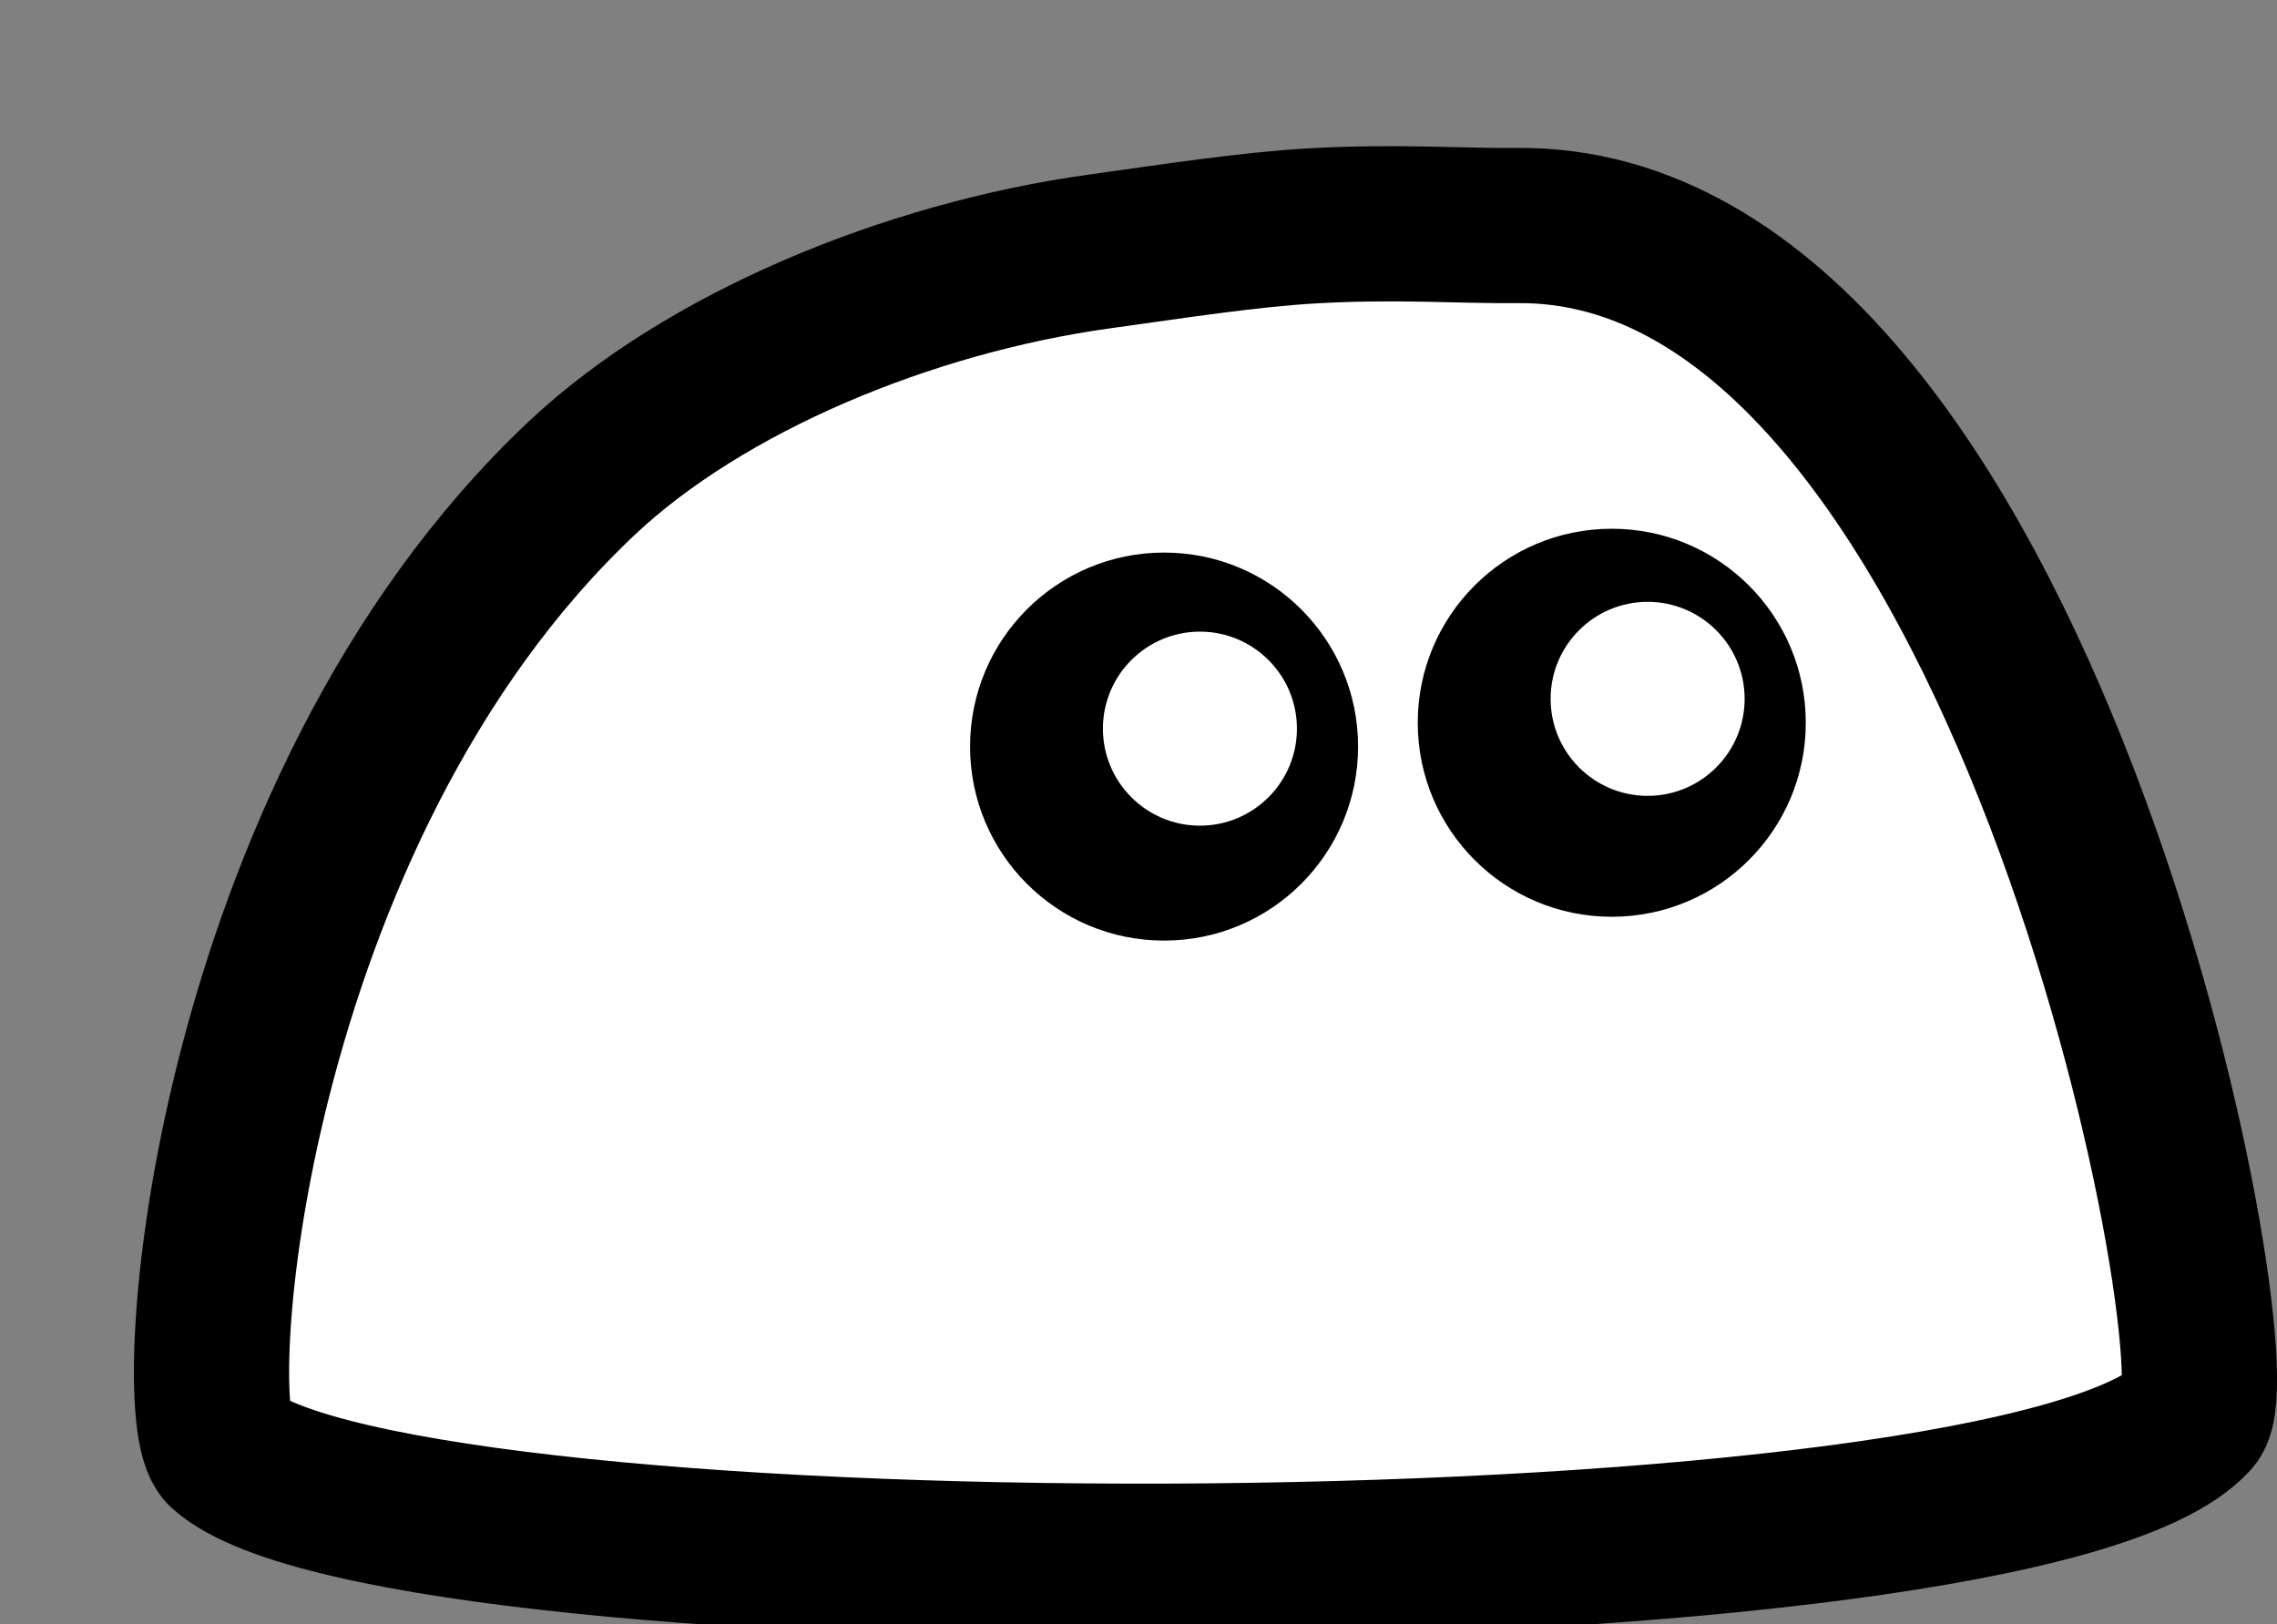 <svg version="1.1" xmlns="http://www.w3.org/2000/svg" xmlns:xlink="http://www.w3.org/1999/xlink" width="29.341" height="20.928" viewBox="0,0,29.341,20.928"><rect x="0" y="0" width="29.341" height="20.928" fill="#808080" stroke="none"/><g transform="translate(-236.941,-181.149)"><g data-paper-data="{&quot;isPaintingLayer&quot;:true}" fill-rule="nonzero" stroke-linecap="butt" stroke-linejoin="miter" stroke-miterlimit="10" stroke-dasharray="" stroke-dashoffset="0" style="mix-blend-mode: normal"><path d="M239.831,199.844c-0.529,-0.47 0.022,-8.216 4.608,-12.535c1.575,-1.483 4.188,-2.577 6.678,-2.921c0.925,-0.128 1.91,-0.282 2.742,-0.329c1.07,-0.061 1.937,0.004 2.627,-0.004c6.537,-0.07 9.321,14.696 8.716,15.363c-2.159,2.381 -23.153,2.395 -25.371,0.426z" data-paper-data="{&quot;index&quot;:null}" fill="#ffffff" stroke="#000000" stroke-width="2"/><path d="M257.71,192.962c-1.381,0 -2.5,-1.119 -2.5,-2.5c0,-1.381 1.119,-2.5 2.5,-2.5c1.381,0 2.5,1.119 2.5,2.5c0,1.381 -1.119,2.5 -2.5,2.5z" data-paper-data="{&quot;index&quot;:null}" fill="#000000" stroke="none" stroke-width="0.5"/><path d="M251.941,193.269c-1.381,0 -2.5,-1.119 -2.5,-2.5c0,-1.381 1.119,-2.5 2.5,-2.5c1.381,0 2.5,1.119 2.5,2.5c0,1.381 -1.119,2.5 -2.5,2.5z" data-paper-data="{&quot;index&quot;:null}" fill="#000000" stroke="none" stroke-width="0.5"/><path d="M258.172,191.404c-0.69,0 -1.25,-0.56 -1.25,-1.25c0,-0.69 0.56,-1.25 1.25,-1.25c0.69,0 1.25,0.56 1.25,1.25c0,0.69 -0.56,1.25 -1.25,1.25z" data-paper-data="{&quot;index&quot;:null}" fill="#ffffff" stroke="none" stroke-width="0.5"/><path d="M252.403,191.788c-0.69,0 -1.25,-0.56 -1.25,-1.25c0,-0.69 0.56,-1.25 1.25,-1.25c0.69,0 1.25,0.56 1.25,1.25c0,0.69 -0.56,1.25 -1.25,1.25z" data-paper-data="{&quot;index&quot;:null}" fill="#ffffff" stroke="none" stroke-width="0.5"/><path d="M236.941,202.077v-18.538h28.077v18.538z" data-paper-data="{&quot;index&quot;:null}" fill="none" stroke="none" stroke-width="NaN"/><path d="M241.975,197.33v-14.818h19.273v14.818z" fill="none" stroke="none" stroke-width="0"/><path d="M253.339,183.421v-2.273h1.091v2.273z" fill="none" stroke="none" stroke-width="0"/></g></g></svg>